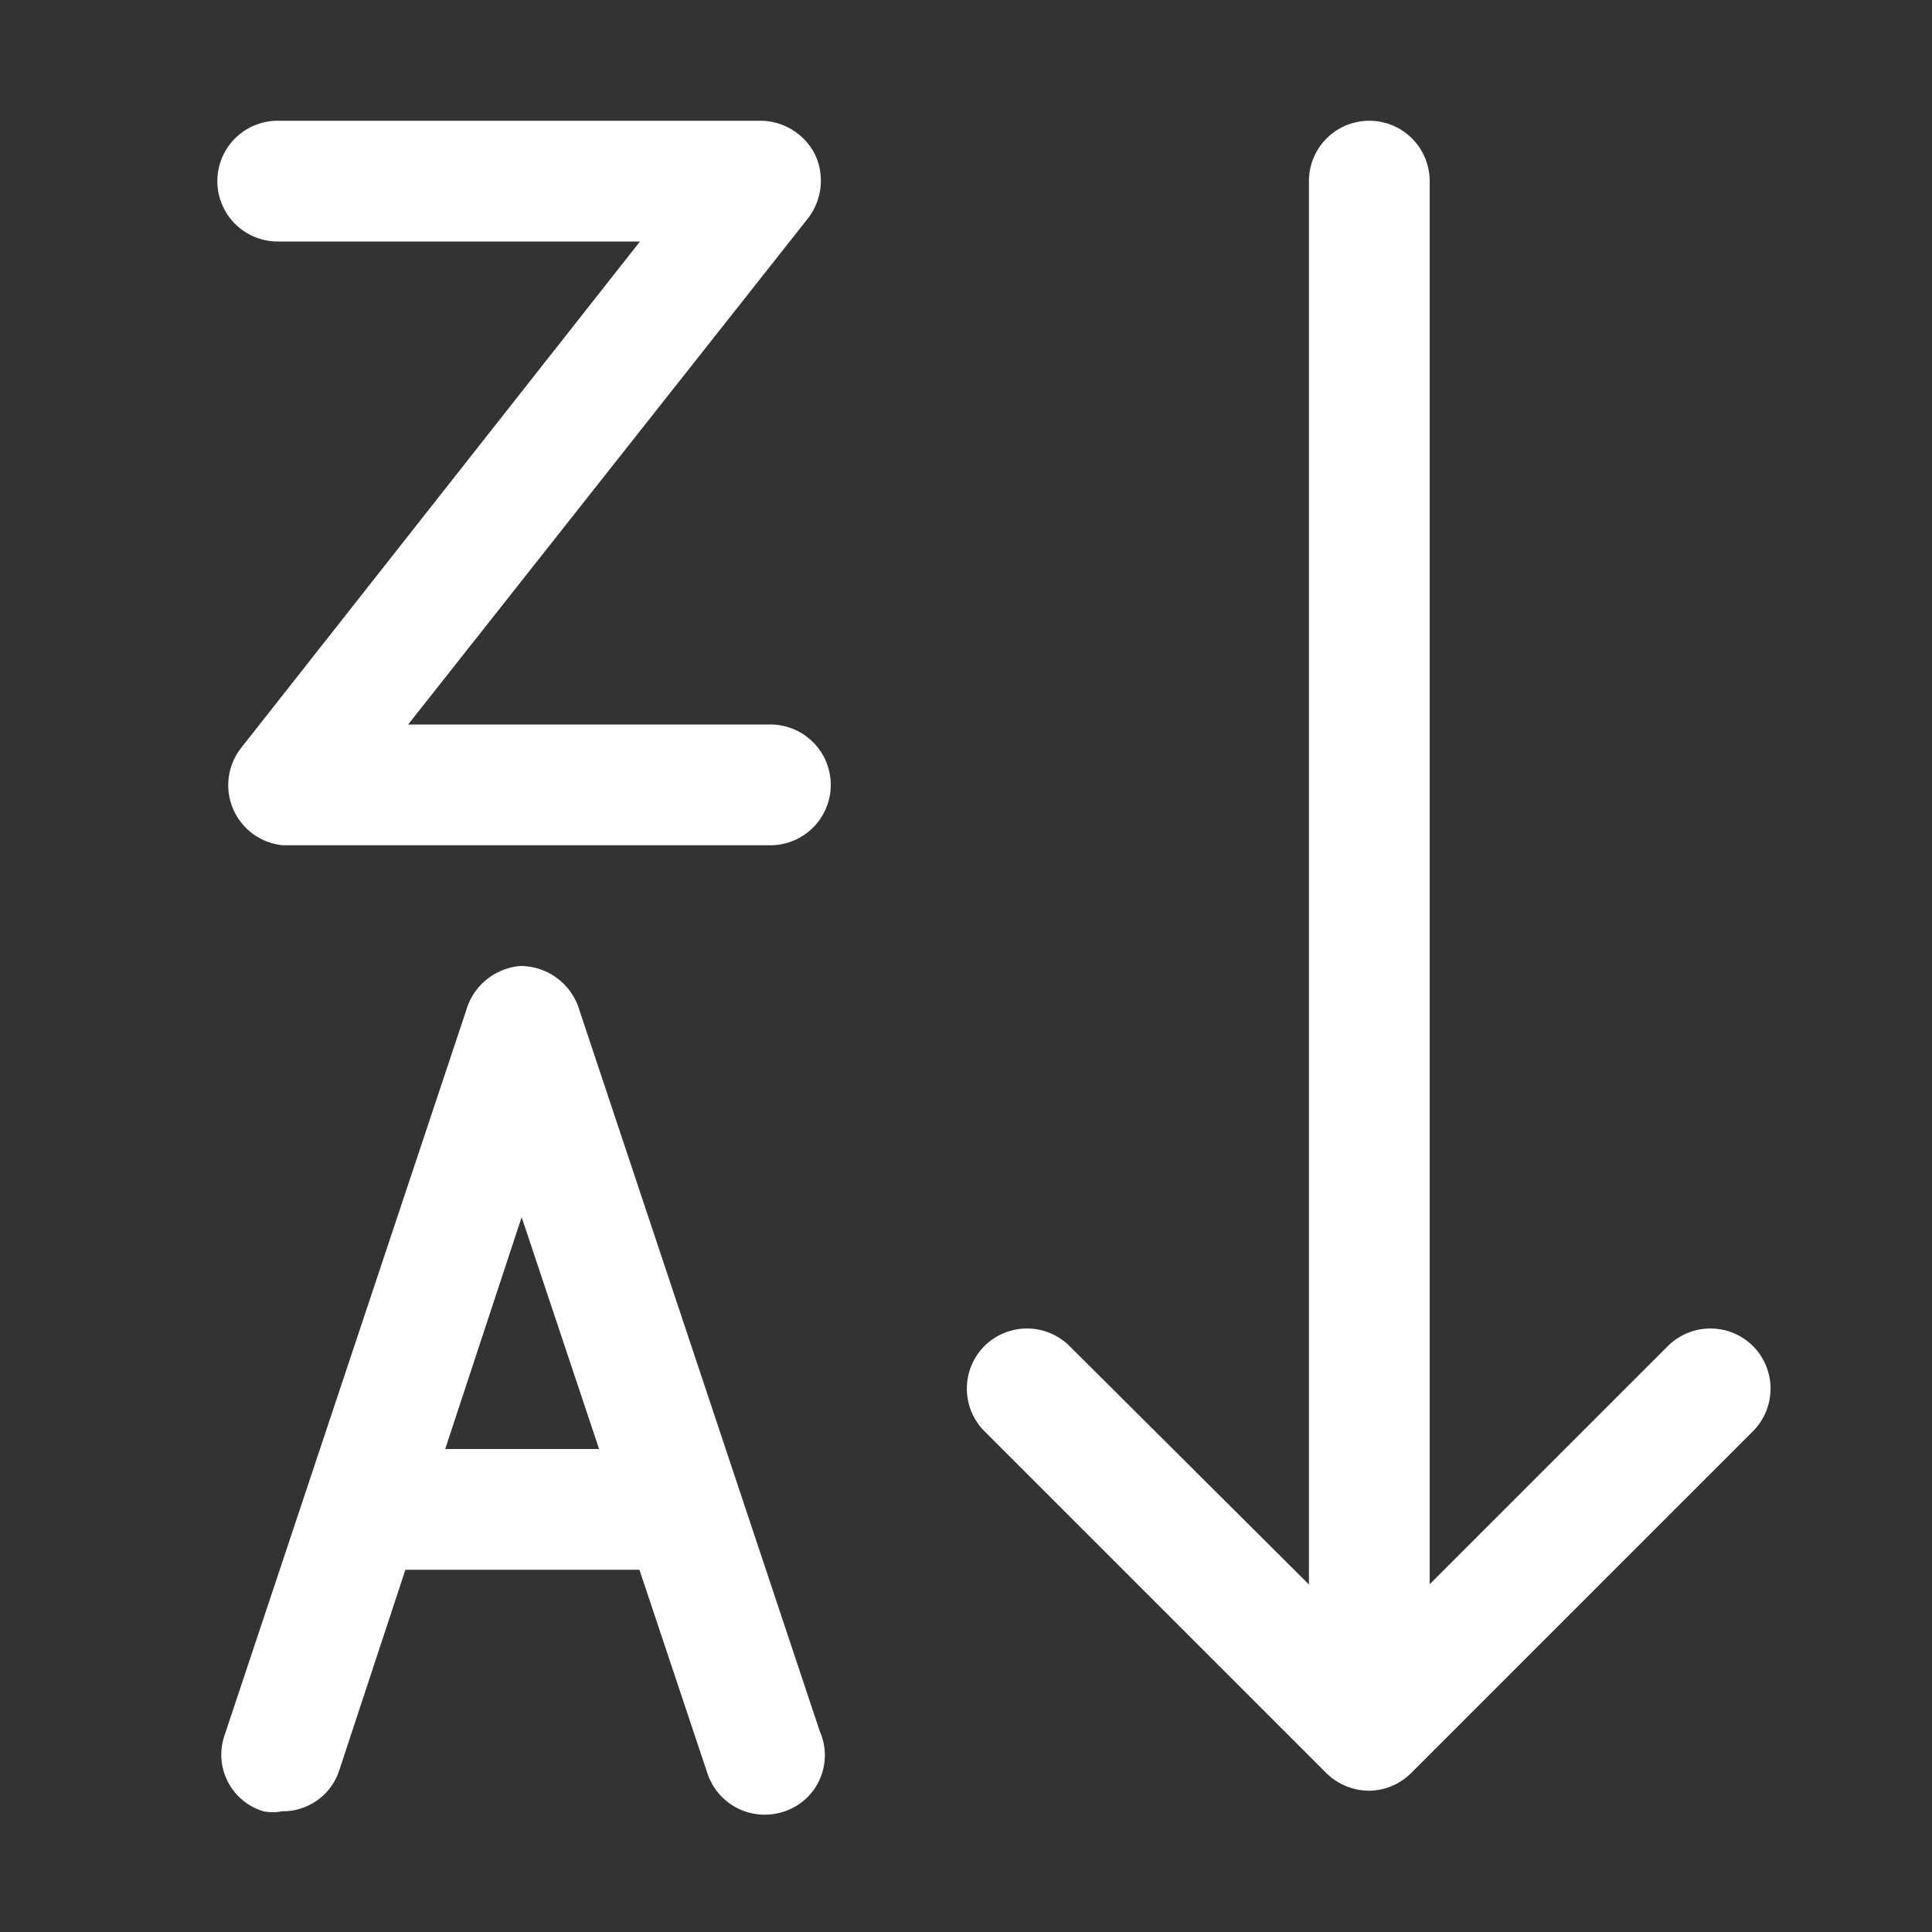<?xml version="1.0" standalone="no"?><!DOCTYPE svg PUBLIC "-//W3C//DTD SVG 1.1//EN" "http://www.w3.org/Graphics/SVG/1.1/DTD/svg11.dtd"><svg t="1616849432904" class="icon" viewBox="0 0 1024 1024" version="1.1" xmlns="http://www.w3.org/2000/svg" p-id="884" xmlns:xlink="http://www.w3.org/1999/xlink" width="200" height="200"><rect x="0" y="0" width="1024" height="1024" fill="#333333" stroke="none"/><defs><style type="text/css"></style></defs><path d="M149.76 960a26.24 26.24 0 0 1-10.24 0 31.36 31.36 0 0 1-20.48-40.32l128-384A32.64 32.64 0 0 1 275.84 512a32.64 32.64 0 0 1 30.72 21.76l128 384a31.36 31.36 0 0 1-18.56 42.24 32 32 0 0 1-40.96-19.84l-98.56-295.04-96.64 293.12a31.36 31.36 0 0 1-30.08 21.76z" fill="#ffffff" p-id="885"></path><path d="M341.76 832h-128a32 32 0 0 1 0-64h128a32 32 0 0 1 0 64zM405.76 448h-256A32 32 0 0 1 128 396.16L339.2 128h-192a32 32 0 0 1 0-64h256a32.64 32.64 0 0 1 28.8 17.92 32.64 32.64 0 0 1-3.84 33.92L216.32 384h192a32 32 0 0 1 0 64zM725.76 896a32 32 0 0 1-32-32v-768a32 32 0 0 1 32-32 32 32 0 0 1 32 32v768a32 32 0 0 1-32 32z" fill="#ffffff" p-id="886"></path><path d="M725.76 949.12a32.64 32.64 0 0 1-23.04-9.6l-181.12-181.12a32 32 0 0 1 0-44.8 32 32 0 0 1 45.44 0l158.72 158.08 158.08-158.08a32 32 0 0 1 45.44 0 32 32 0 0 1 0 44.8l-181.12 181.12a32 32 0 0 1-22.4 9.6z" fill="#ffffff" p-id="887"></path></svg>